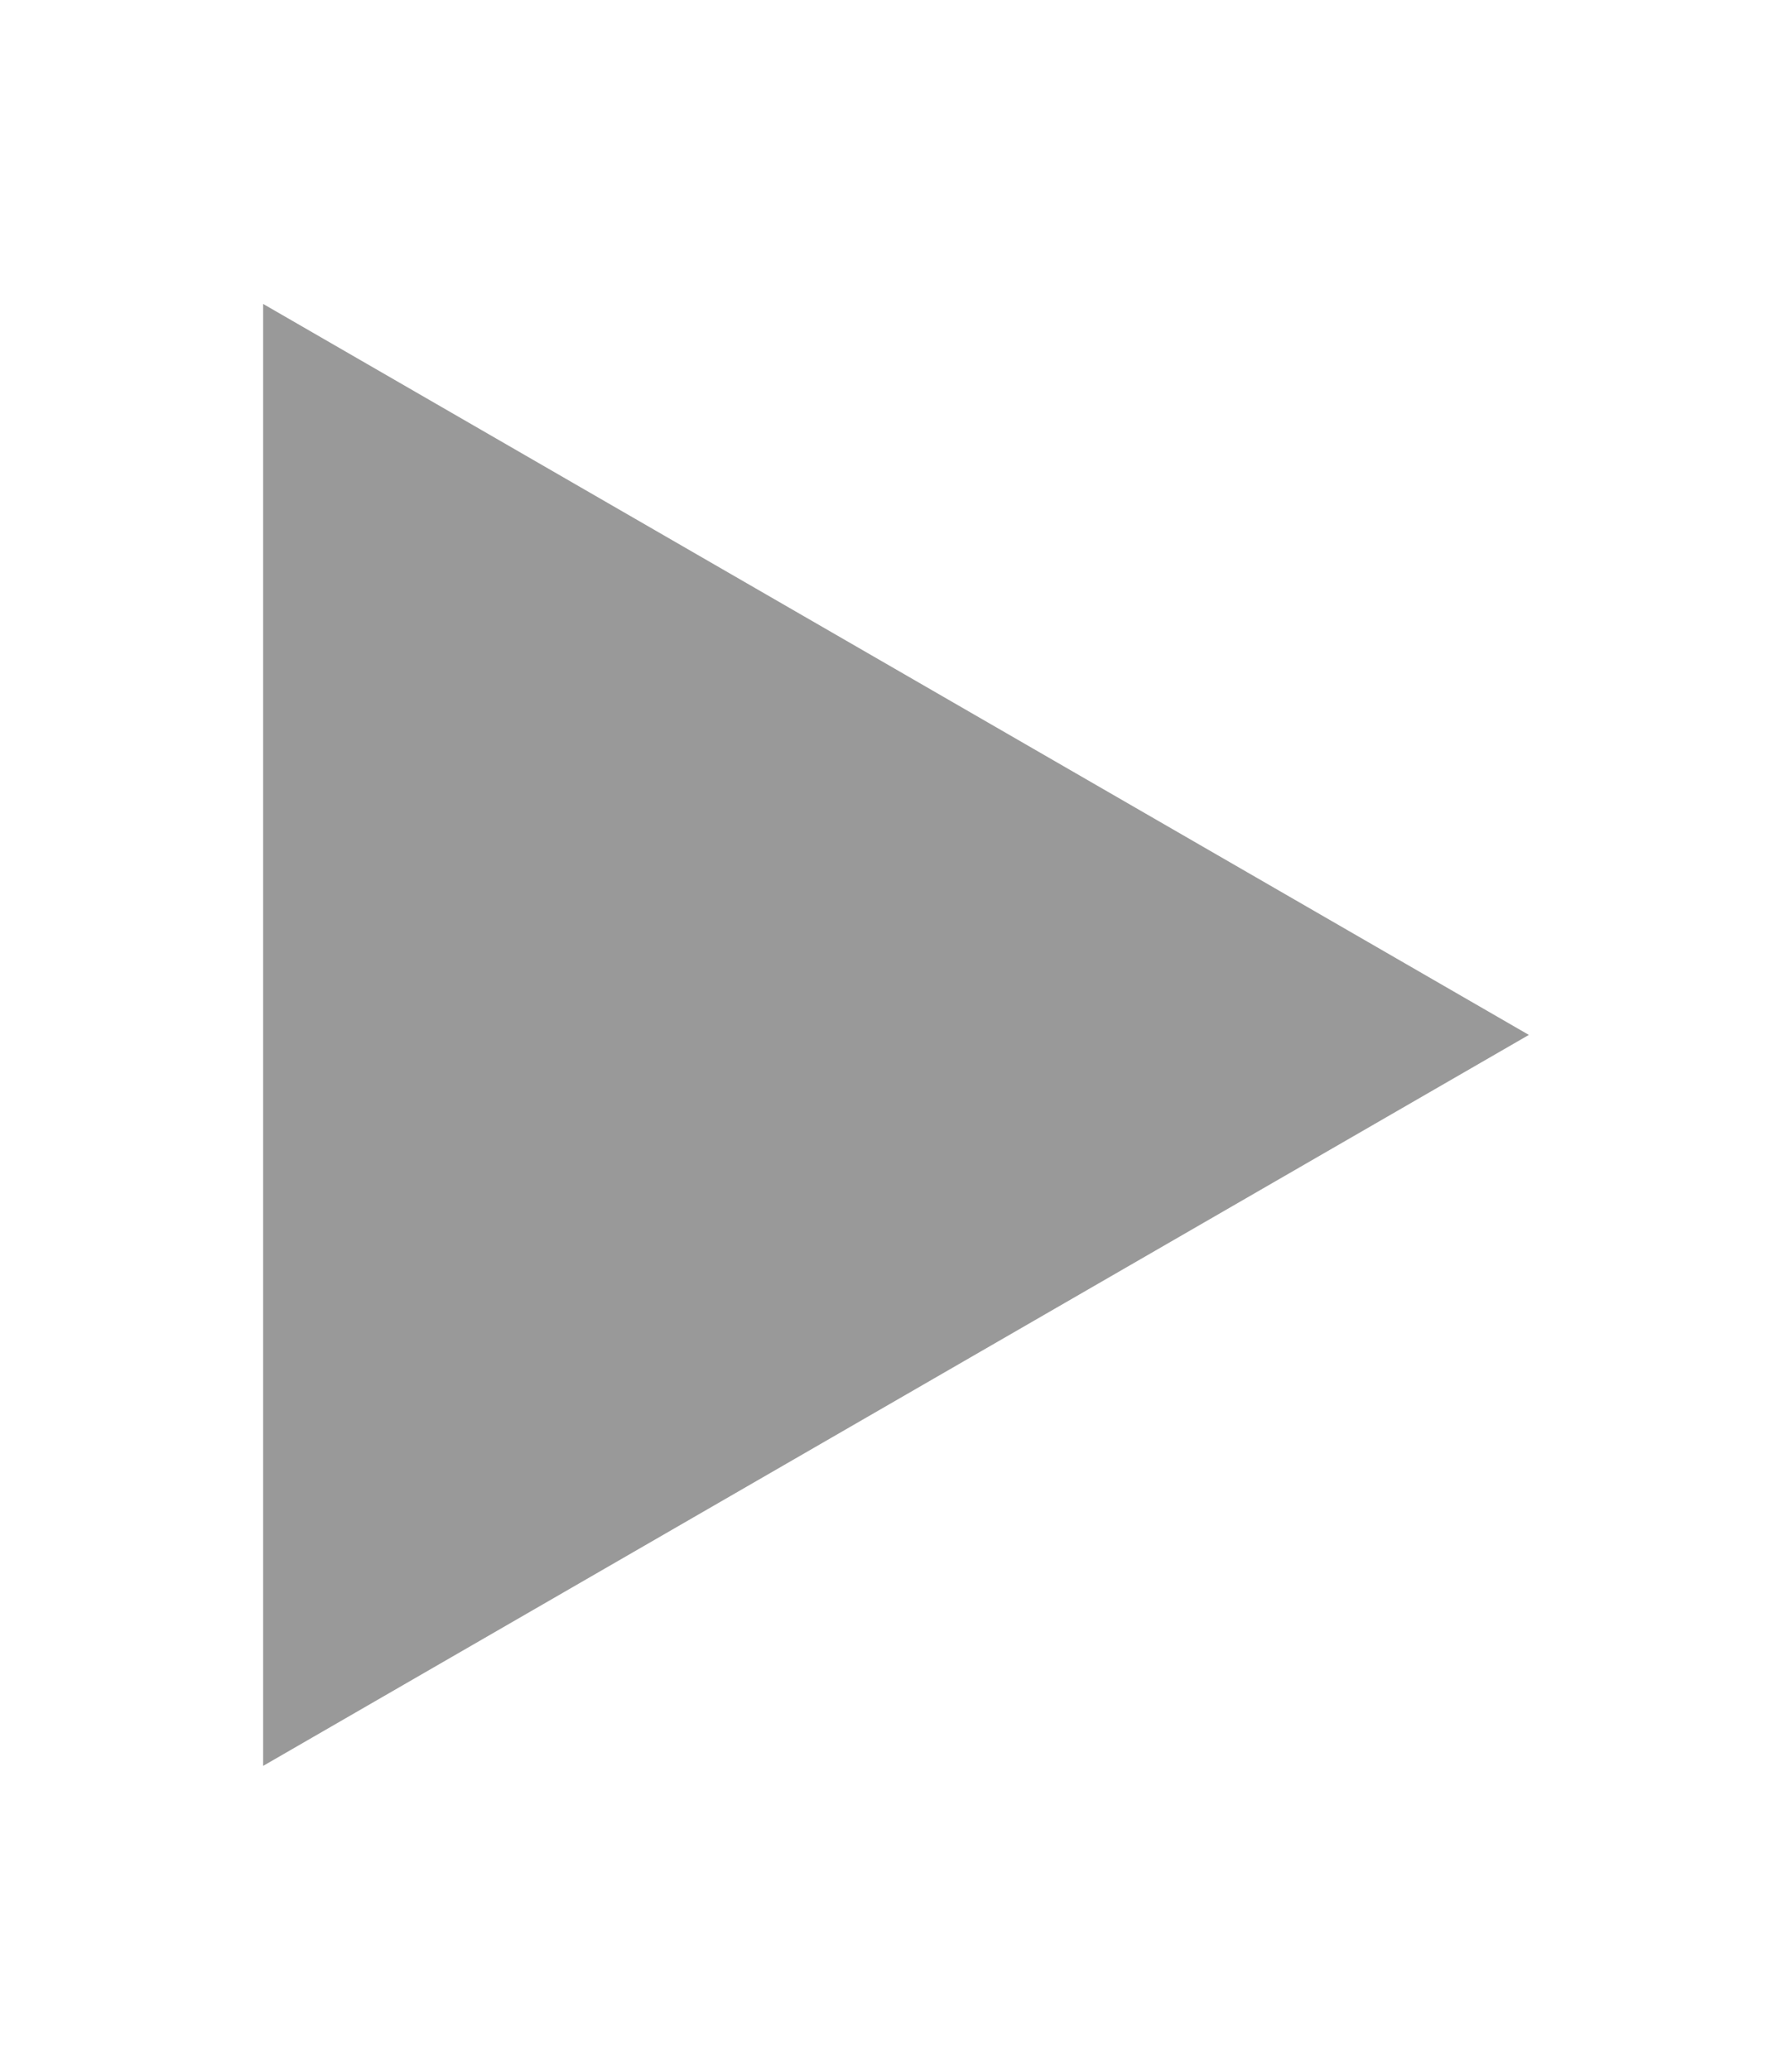 <?xml version="1.0" encoding="UTF-8" standalone="no"?>
<svg
   xmlns:dc="http://purl.org/dc/elements/1.1/"
   xmlns:cc="http://creativecommons.org/ns#"
   xmlns:rdf="http://www.w3.org/1999/02/22-rdf-syntax-ns#"
   xmlns:svg="http://www.w3.org/2000/svg"
   xmlns="http://www.w3.org/2000/svg"
   xmlns:sodipodi="http://sodipodi.sourceforge.net/DTD/sodipodi-0.dtd"
   xmlns:inkscape="http://www.inkscape.org/namespaces/inkscape"
   width="108.064mm"
   height="124.782mm"
   viewBox="0 0 108.064 124.782"
   version="1.1"
   id="svg8"
   inkscape:version="1.0beta2 (unknown)"
   sodipodi:docname="expander.svg">
  <defs
     id="defs2" />
  <sodipodi:namedview
     id="base"
     pagecolor="#434343"
     bordercolor="#666666"
     borderopacity="1.0"
     inkscape:pageopacity="0"
     inkscape:pageshadow="2"
     inkscape:zoom="0.49497475"
     inkscape:cx="171.46515"
     inkscape:cy="130.37739"
     inkscape:document-units="mm"
     inkscape:current-layer="layer1"
     showgrid="false"
     inkscape:showpageshadow="false"
     inkscape:pagecheckerboard="false"
     showguides="false"
     inkscape:guide-bbox="true"
     inkscape:window-width="1366"
     inkscape:window-height="742"
     inkscape:window-x="0"
     inkscape:window-y="0"
     inkscape:window-maximized="1"
     inkscape:document-rotation="0">
    <sodipodi:guide
       position="-398.446,4.988"
       orientation="1,0"
       id="guide823"
       inkscape:locked="false" />
  </sodipodi:namedview>
  <g
     transform="translate(-49.237,-65.435)"
     inkscape:label="Layer 1"
     inkscape:groupmode="layer"
     id="layer1">
    <path
       inkscape:transform-center-x="-3.6724525"
       d="m -141.433,127.826 76.328,-44.068 -4e-6,88.136 z"
       inkscape:randomized="0"
       inkscape:rounded="-3.469447e-18"
       inkscape:flatsided="true"
       sodipodi:arg2="4.1887903"
       sodipodi:arg1="3.1415927"
       sodipodi:r2="41.167297"
       sodipodi:r1="50.885578"
       sodipodi:cy="127.82583"
       sodipodi:cx="-90.547753"
       sodipodi:sides="3"
       id="path831"
       style="fill:#000000;fill-opacity:0.4;stroke:none;stroke-width:0.571;stroke-opacity:1;stop-color:#000000"
       sodipodi:type="star"
       transform="scale(-1,1)" />
  </g>
</svg>
